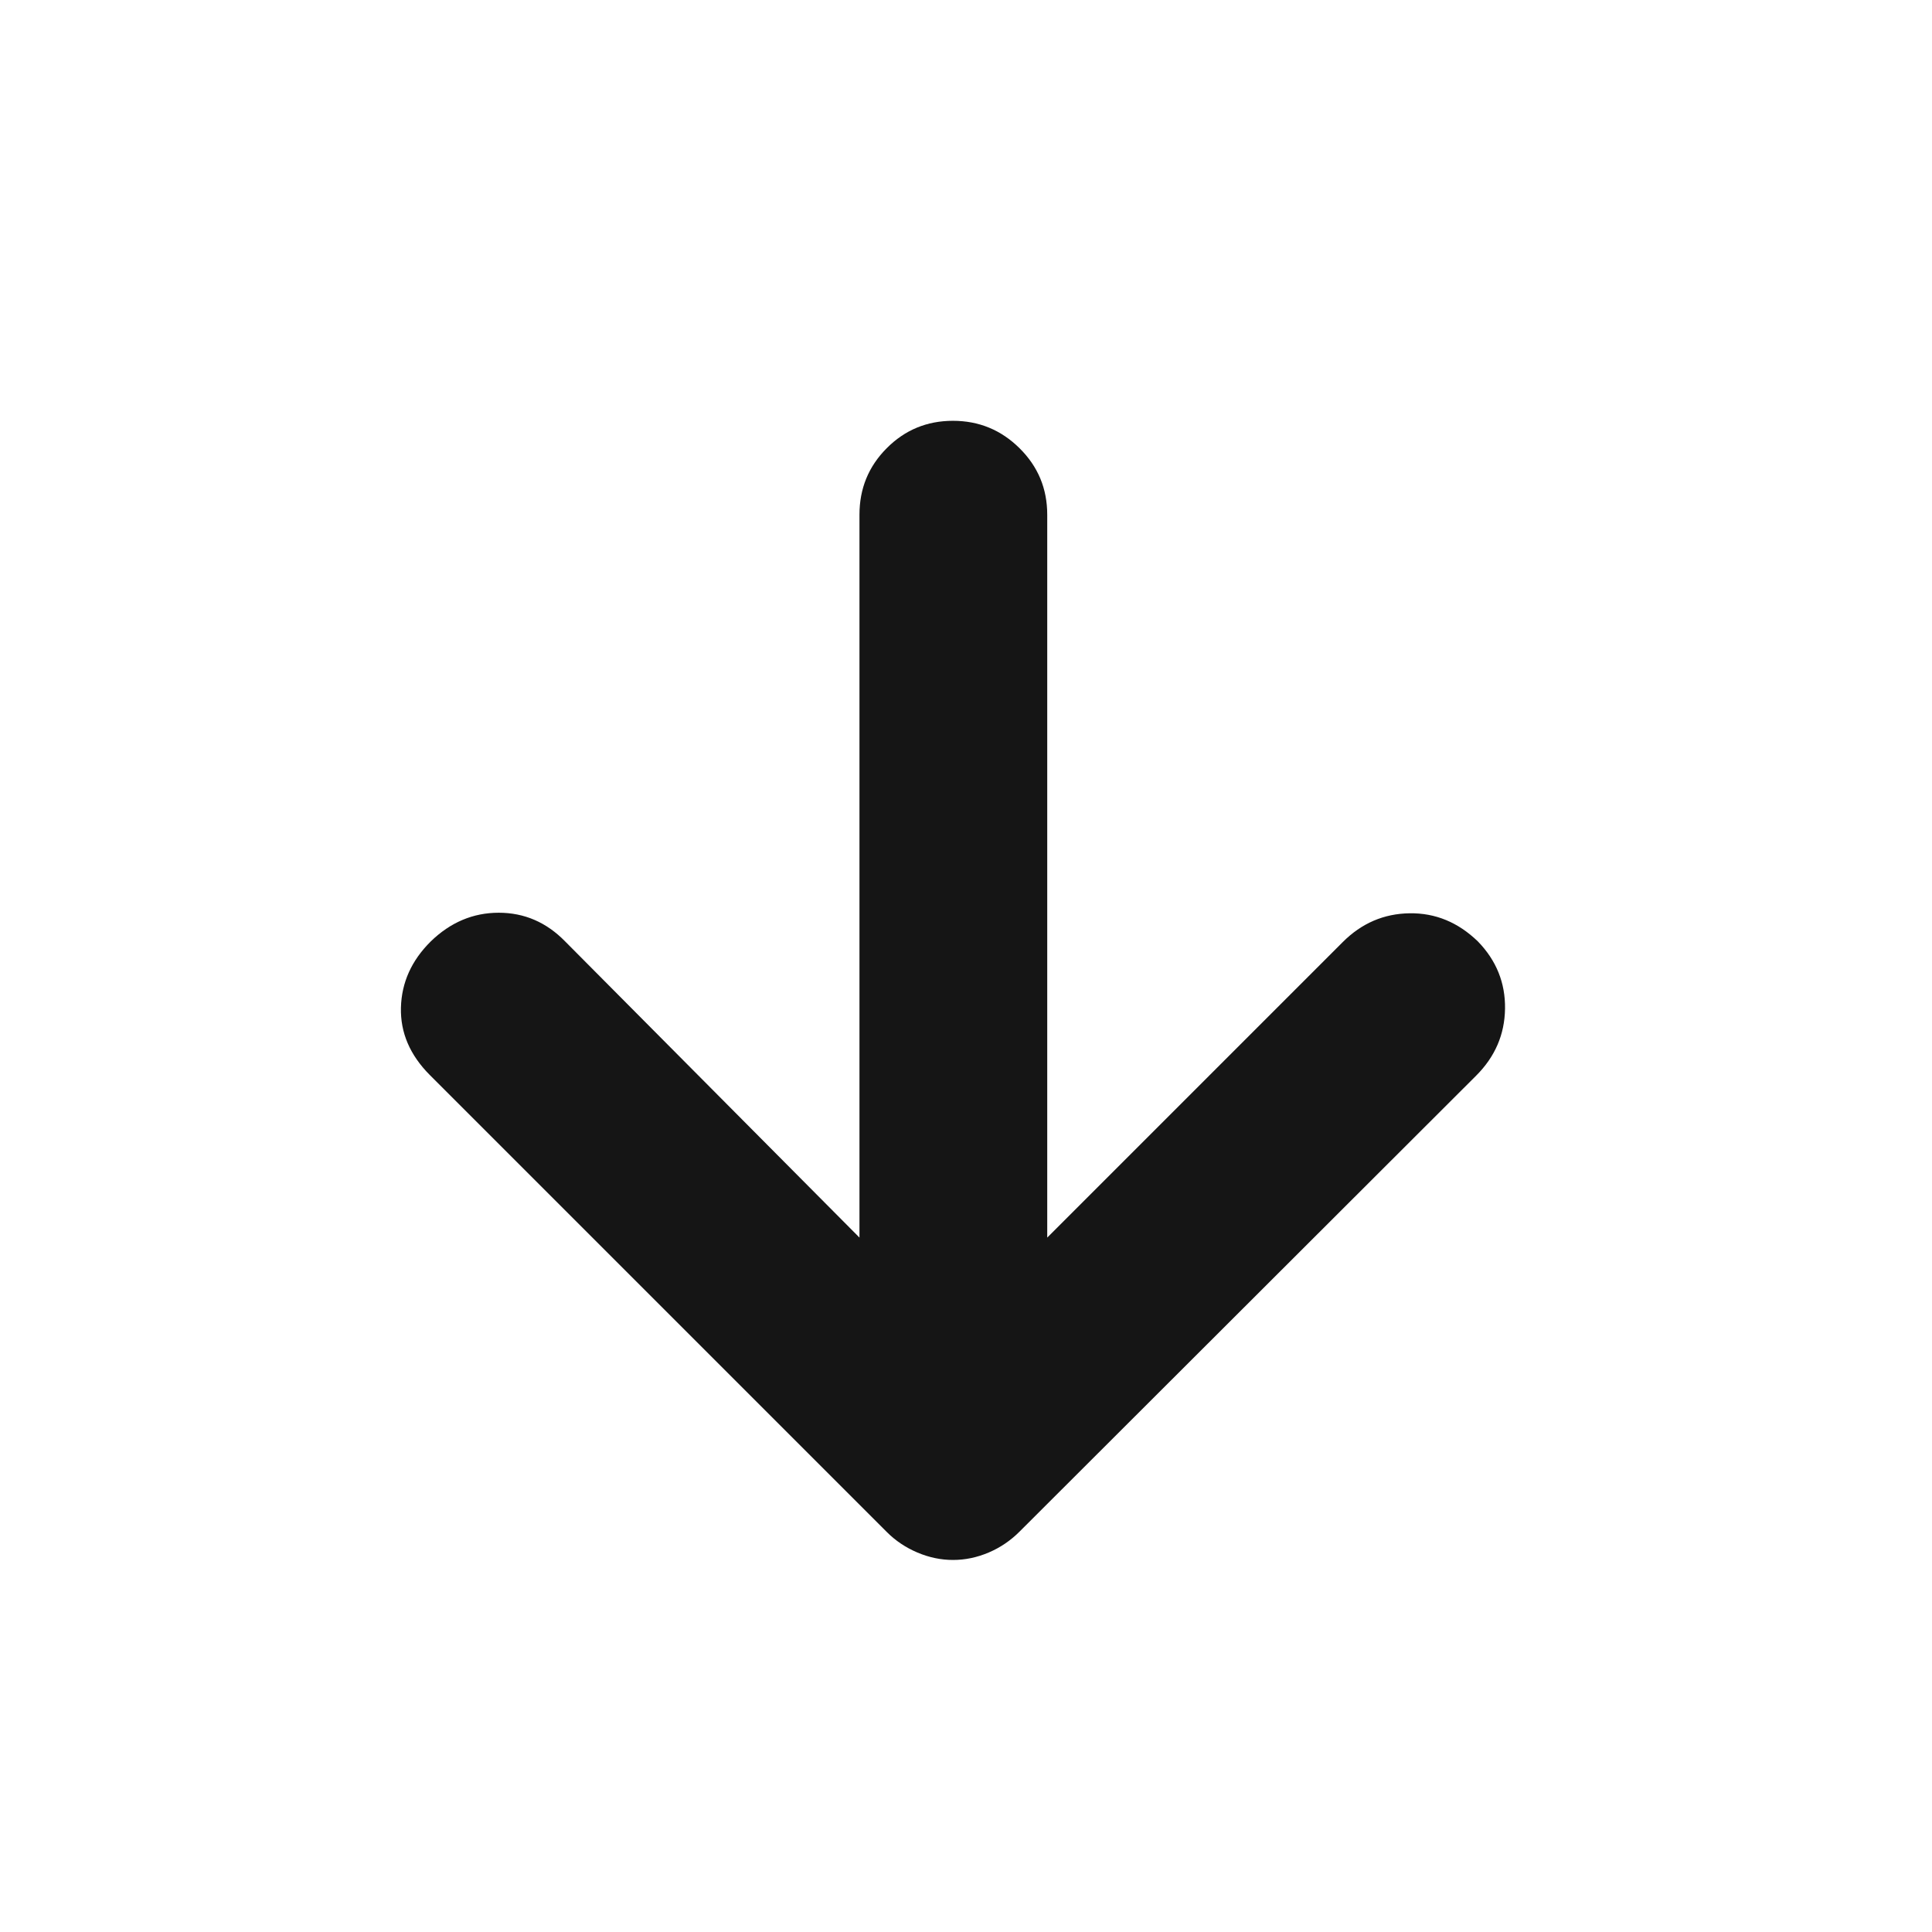 <svg width="21" height="21" viewBox="0 0 21 21" fill="none" xmlns="http://www.w3.org/2000/svg">
<mask id="mask0_63_1166" style="mask-type:alpha" maskUnits="userSpaceOnUse" x="0" y="0" width="21" height="21">
<rect x="0.362" y="0.975" width="20" height="20" fill="#D9D9D9"/>
</mask>
<g mask="url(#mask0_63_1166)">
<path d="M9.342 13.452V5.595C9.342 5.311 9.44 5.071 9.638 4.872C9.836 4.673 10.076 4.574 10.358 4.574C10.64 4.574 10.881 4.673 11.082 4.872C11.283 5.071 11.383 5.311 11.383 5.595V13.452L14.595 10.24C14.8 10.035 15.042 9.931 15.322 9.927C15.602 9.923 15.849 10.025 16.064 10.233C16.265 10.44 16.363 10.684 16.359 10.964C16.355 11.244 16.251 11.486 16.045 11.692L11.085 16.645C10.987 16.744 10.874 16.821 10.747 16.875C10.62 16.929 10.491 16.956 10.359 16.956C10.227 16.956 10.098 16.929 9.971 16.875C9.844 16.821 9.734 16.747 9.641 16.654L4.671 11.684C4.456 11.468 4.351 11.224 4.358 10.952C4.365 10.68 4.473 10.44 4.682 10.233C4.896 10.025 5.143 9.921 5.421 9.921C5.699 9.921 5.94 10.025 6.143 10.233L9.342 13.452Z" fill="#151515"/>
</g>
</svg>
